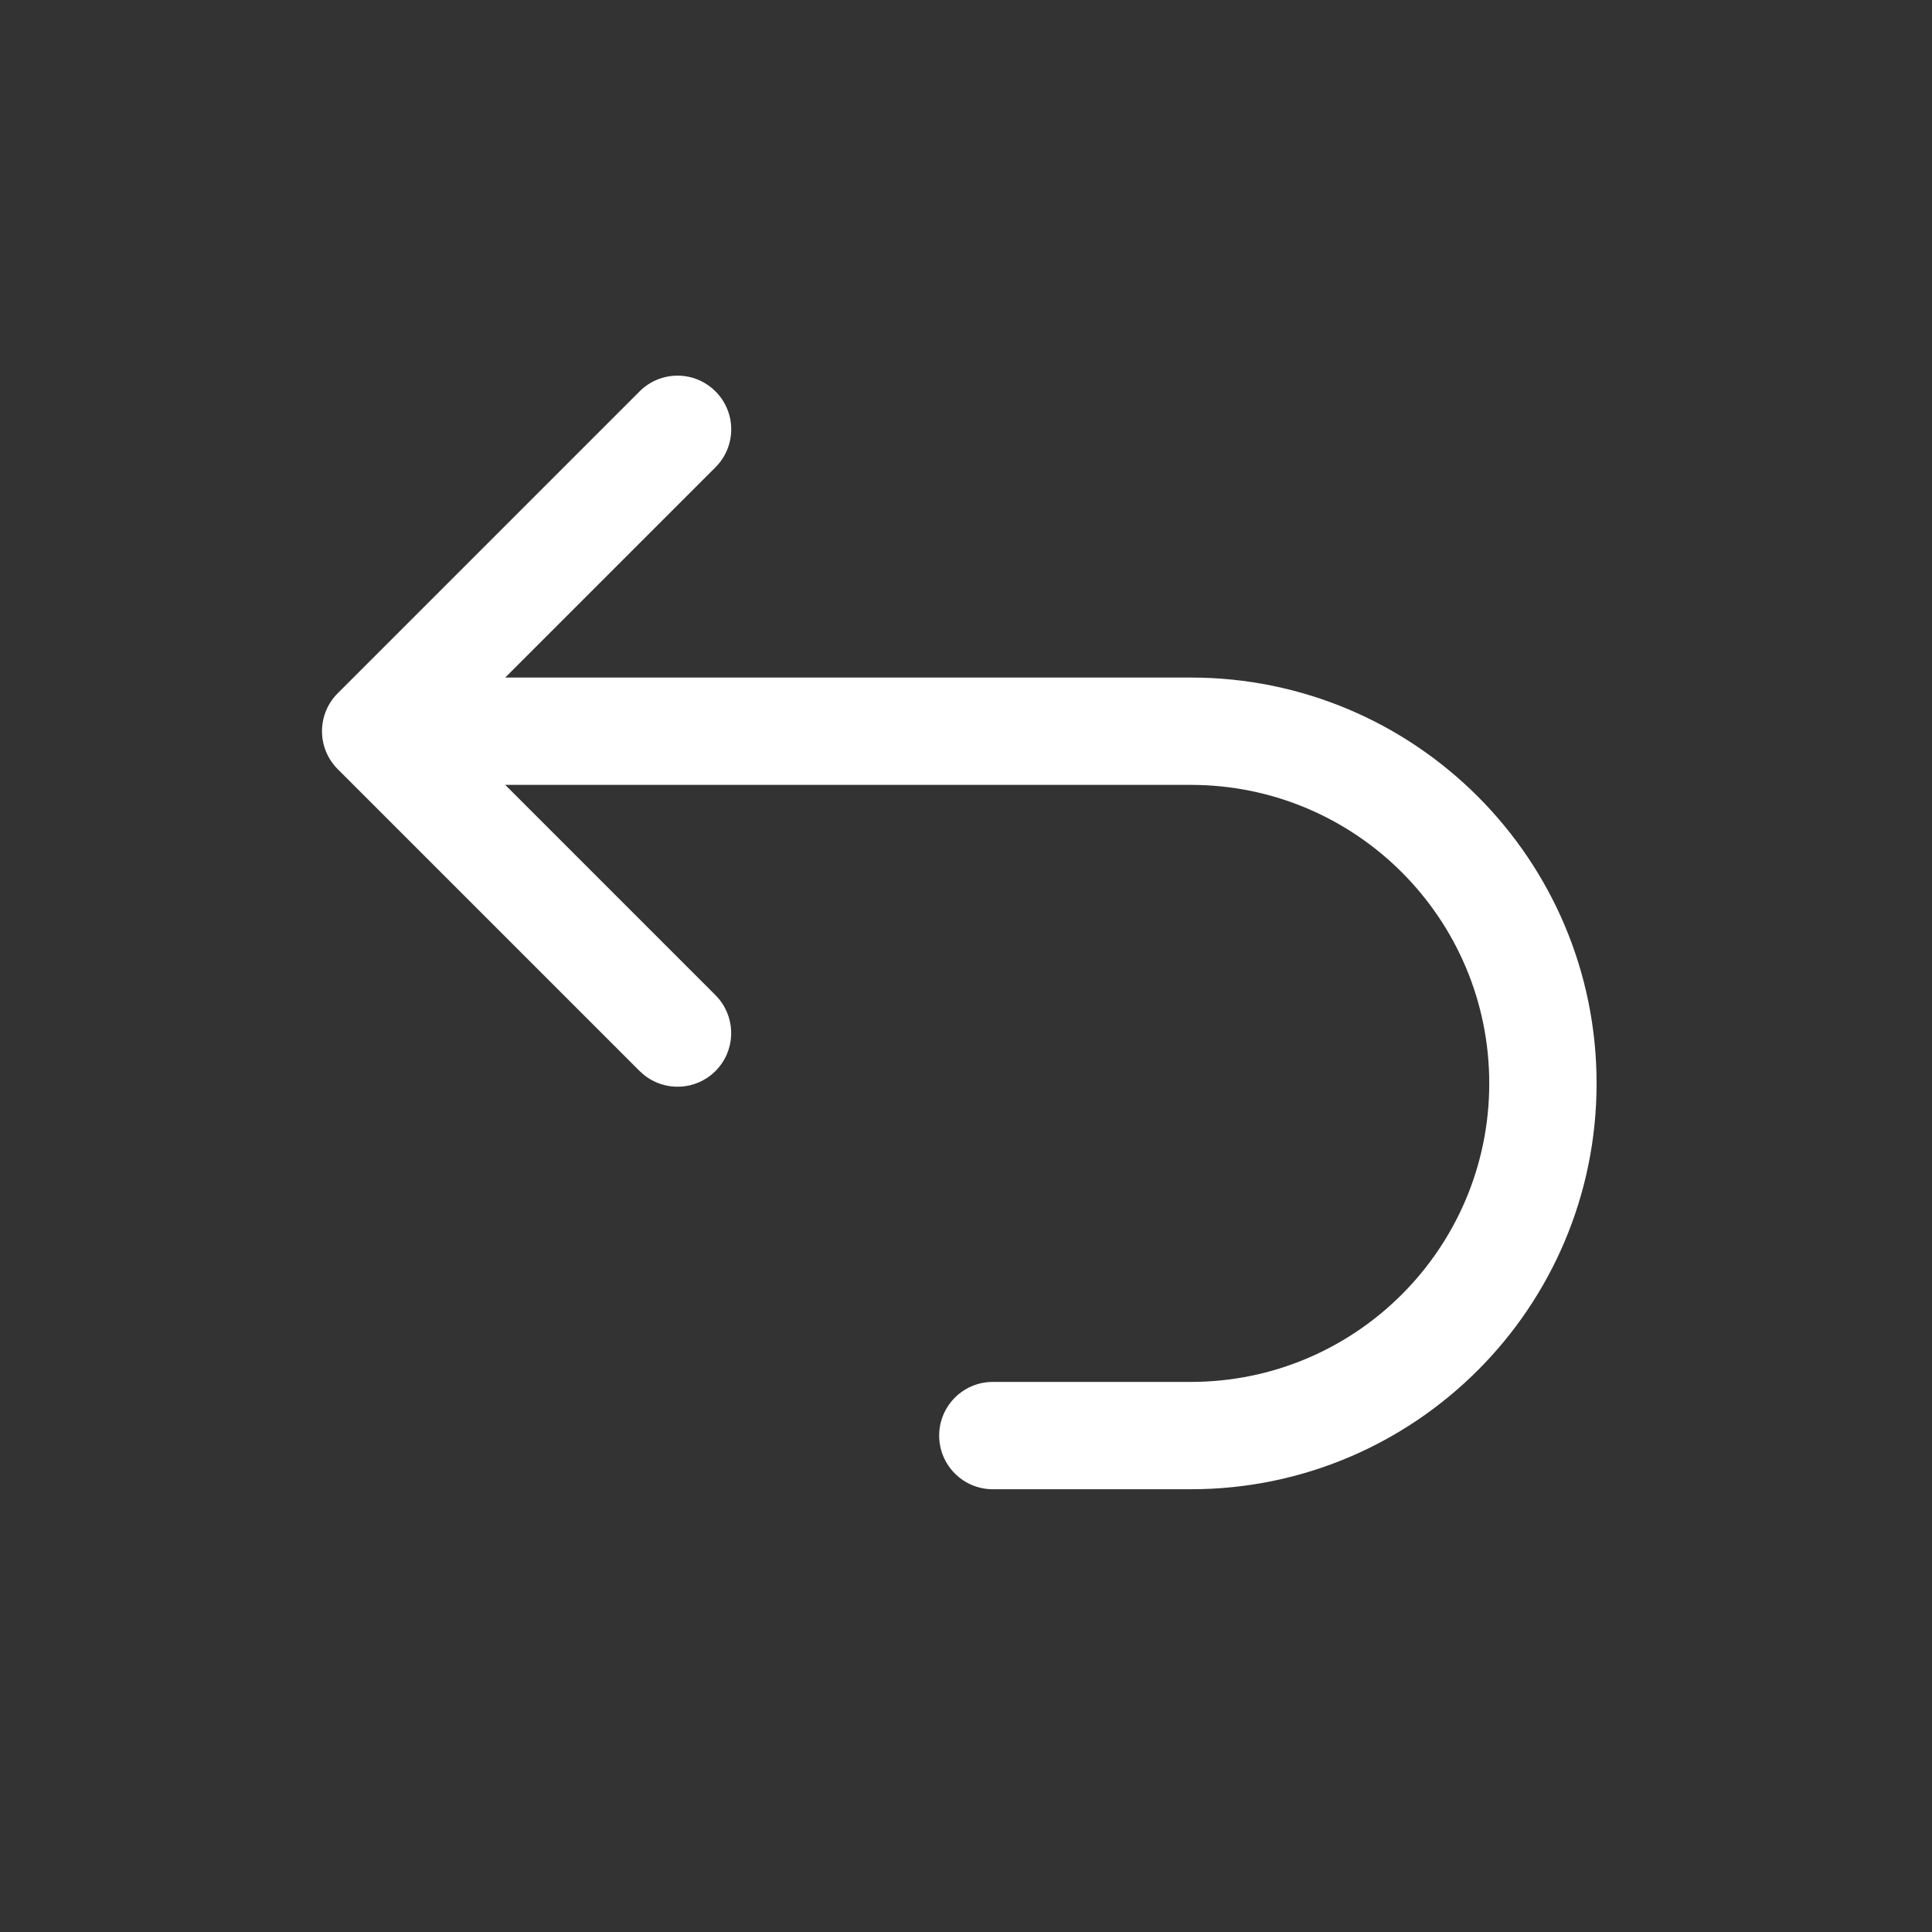 <svg width="36" height="36" viewBox="0 0 36 36" fill="none" xmlns="http://www.w3.org/2000/svg">
<rect x="0" y="0" width="36" height="36" fill="#333333" stroke="none"/>
<path d="M11.918 7.293C12.309 6.902 12.941 6.902 13.332 7.293C13.723 7.683 13.723 8.316 13.332 8.707L9.414 12.625H22.188C26.364 12.625 29.75 16.011 29.75 20.187C29.75 24.364 26.364 27.75 22.188 27.75H18.5C17.948 27.75 17.5 27.302 17.5 26.75C17.5 26.198 17.948 25.75 18.5 25.75H22.188C25.259 25.75 27.75 23.259 27.75 20.187C27.75 17.115 25.26 14.625 22.188 14.625H9.414L13.332 18.543L13.4 18.619C13.721 19.012 13.698 19.591 13.332 19.957C12.966 20.323 12.387 20.346 11.994 20.025L11.918 19.957L6.293 14.332C6.105 14.144 6 13.89 6 13.625C6 13.36 6.105 13.105 6.293 12.918L11.918 7.293Z" fill="white"/>
</svg>
